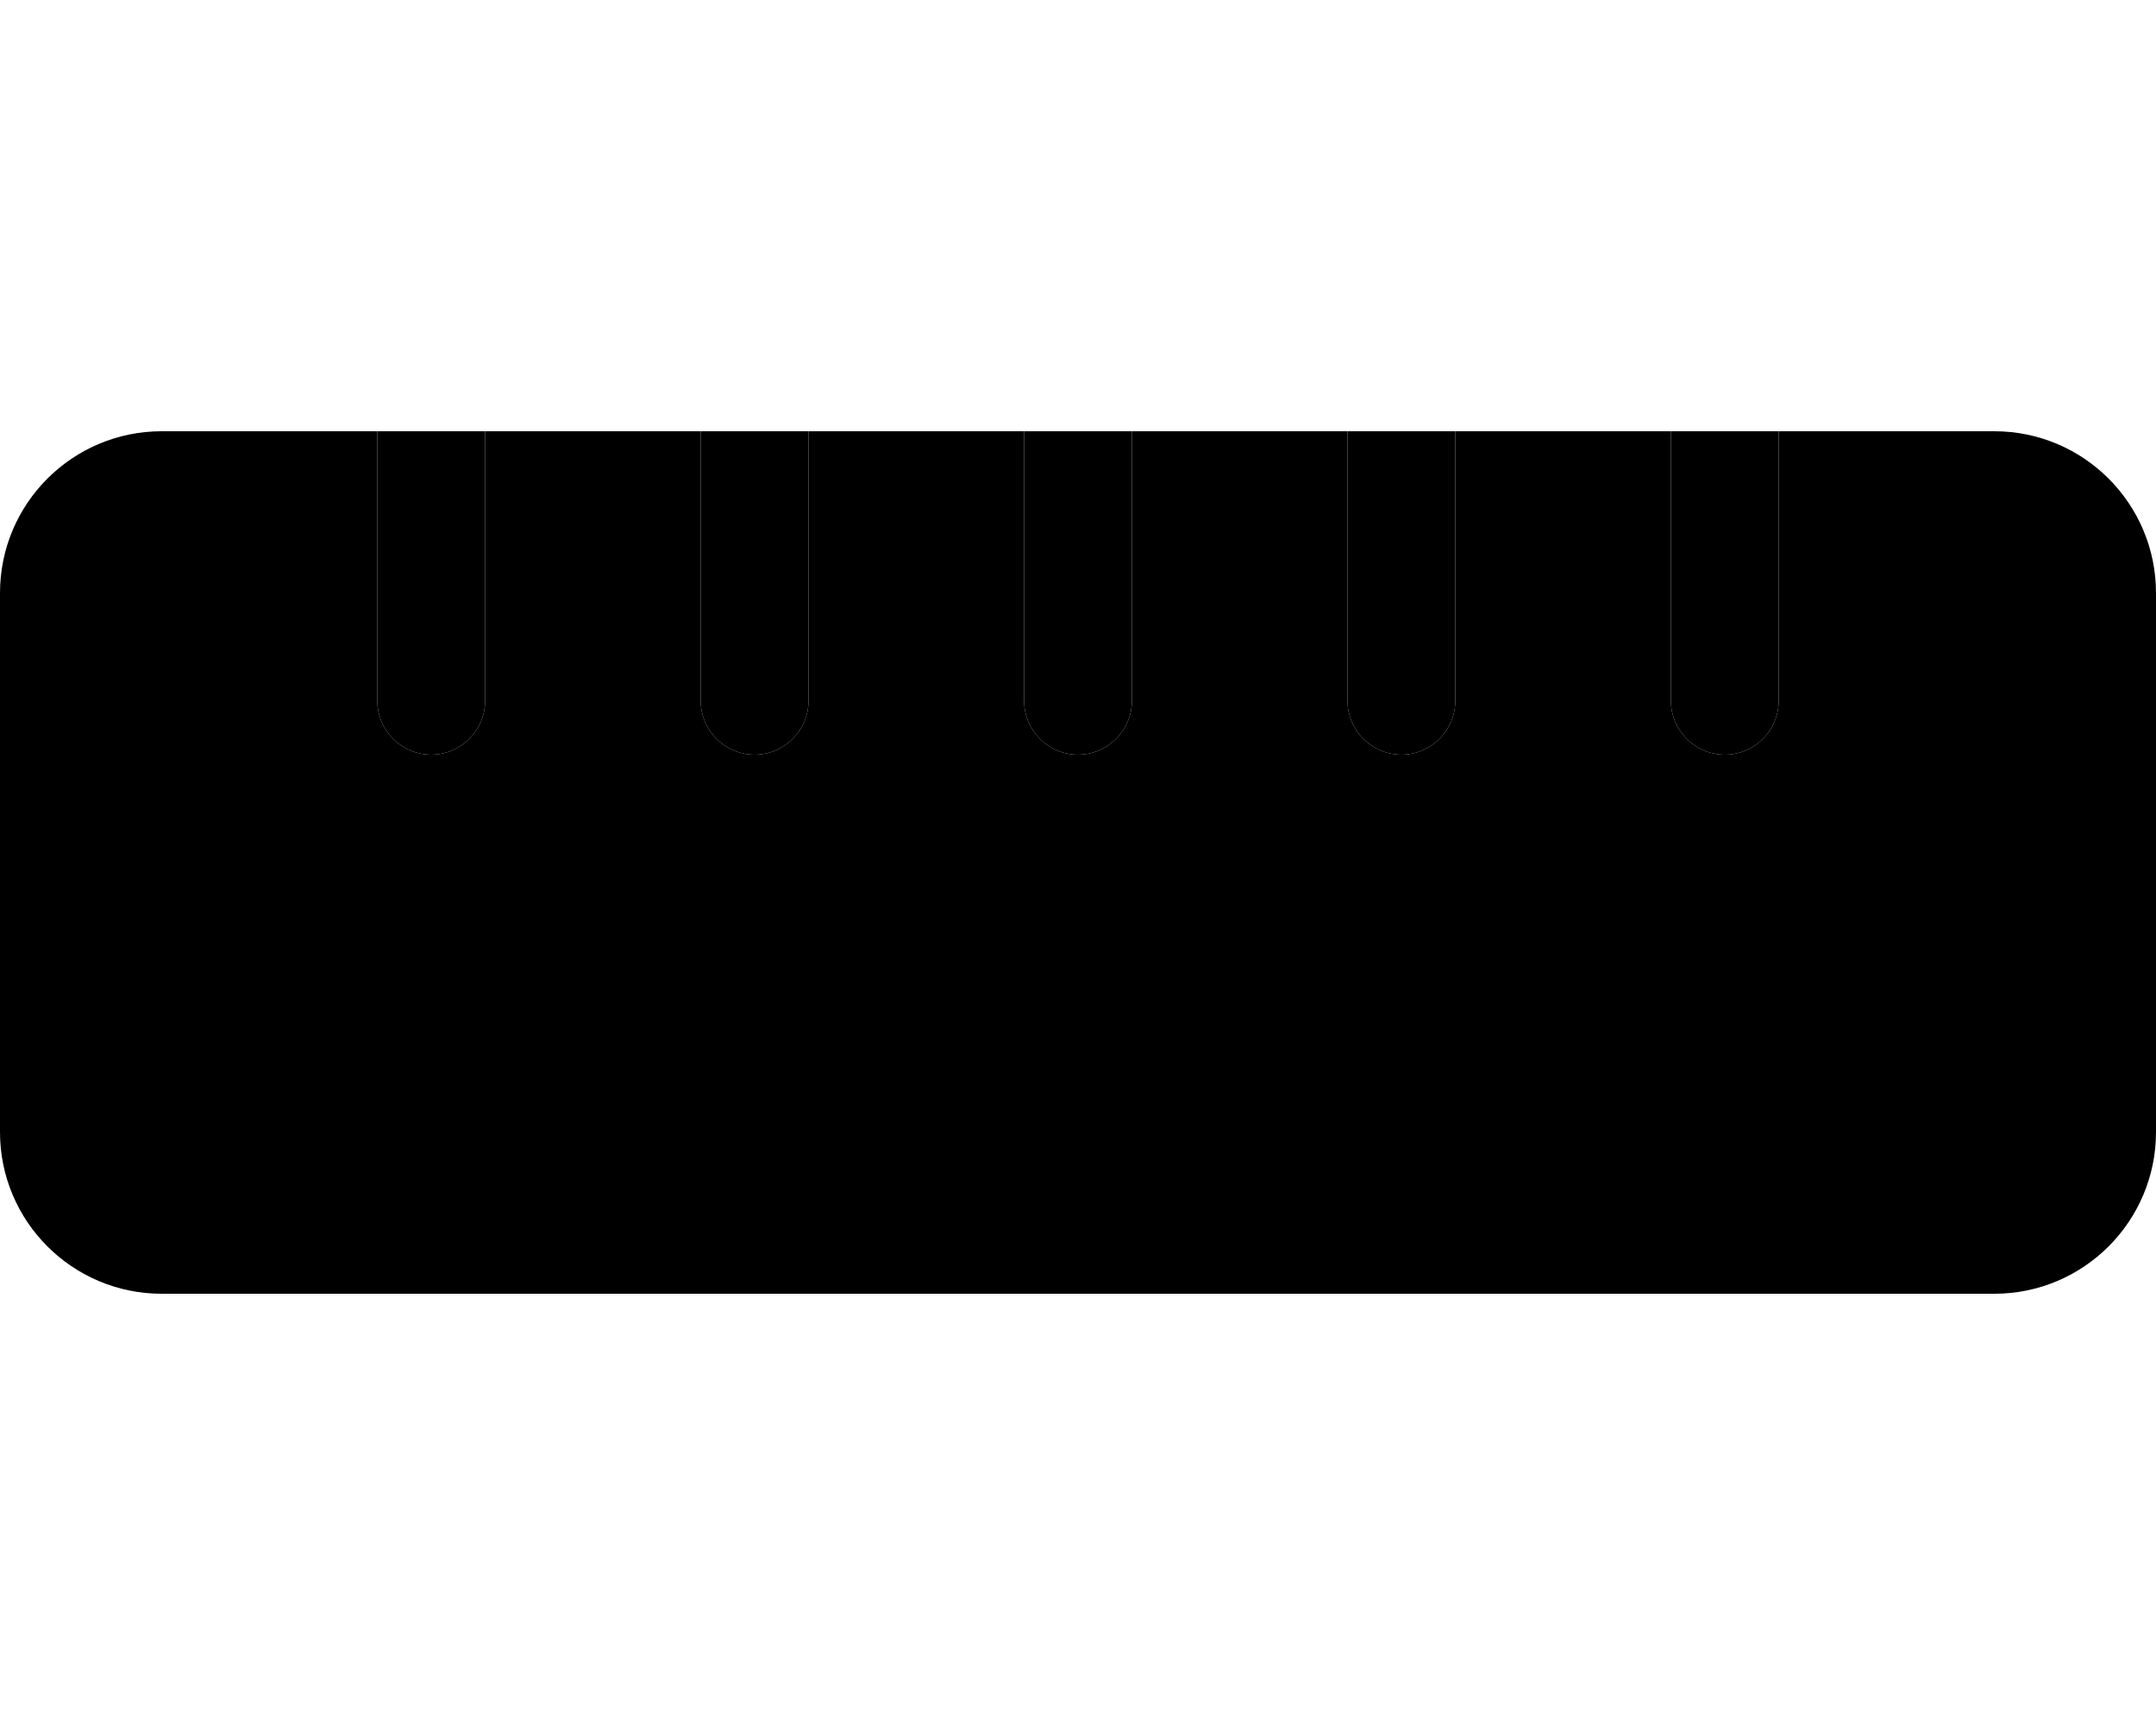 <svg xmlns="http://www.w3.org/2000/svg" viewBox="0 0 640 512"><path class="pr-icon-duotone-secondary" d="M0 176L0 336c0 26.5 21.5 48 48 48l544 0c26.5 0 48-21.5 48-48l0-160c0-26.5-21.5-48-48-48l-64 0 0 80c0 8.8-7.2 16-16 16s-16-7.2-16-16l0-80-64 0 0 80c0 8.8-7.2 16-16 16s-16-7.2-16-16l0-80-64 0 0 80c0 8.8-7.2 16-16 16s-16-7.2-16-16l0-80-64 0 0 80c0 8.8-7.2 16-16 16s-16-7.2-16-16l0-80-64 0 0 80c0 8.8-7.2 16-16 16s-16-7.2-16-16l0-80-64 0c-26.5 0-48 21.5-48 48z"/><path class="pr-icon-duotone-primary" d="M144 208l0-80-32 0 0 80c0 8.8 7.2 16 16 16s16-7.2 16-16zm96-80l-32 0 0 80c0 8.8 7.2 16 16 16s16-7.2 16-16l0-80zm96 80l0-80-32 0 0 80c0 8.8 7.2 16 16 16s16-7.2 16-16zm96-80l-32 0 0 80c0 8.8 7.2 16 16 16s16-7.2 16-16l0-80zm96 0l-32 0 0 80c0 8.8 7.2 16 16 16s16-7.2 16-16l0-80z"/></svg>